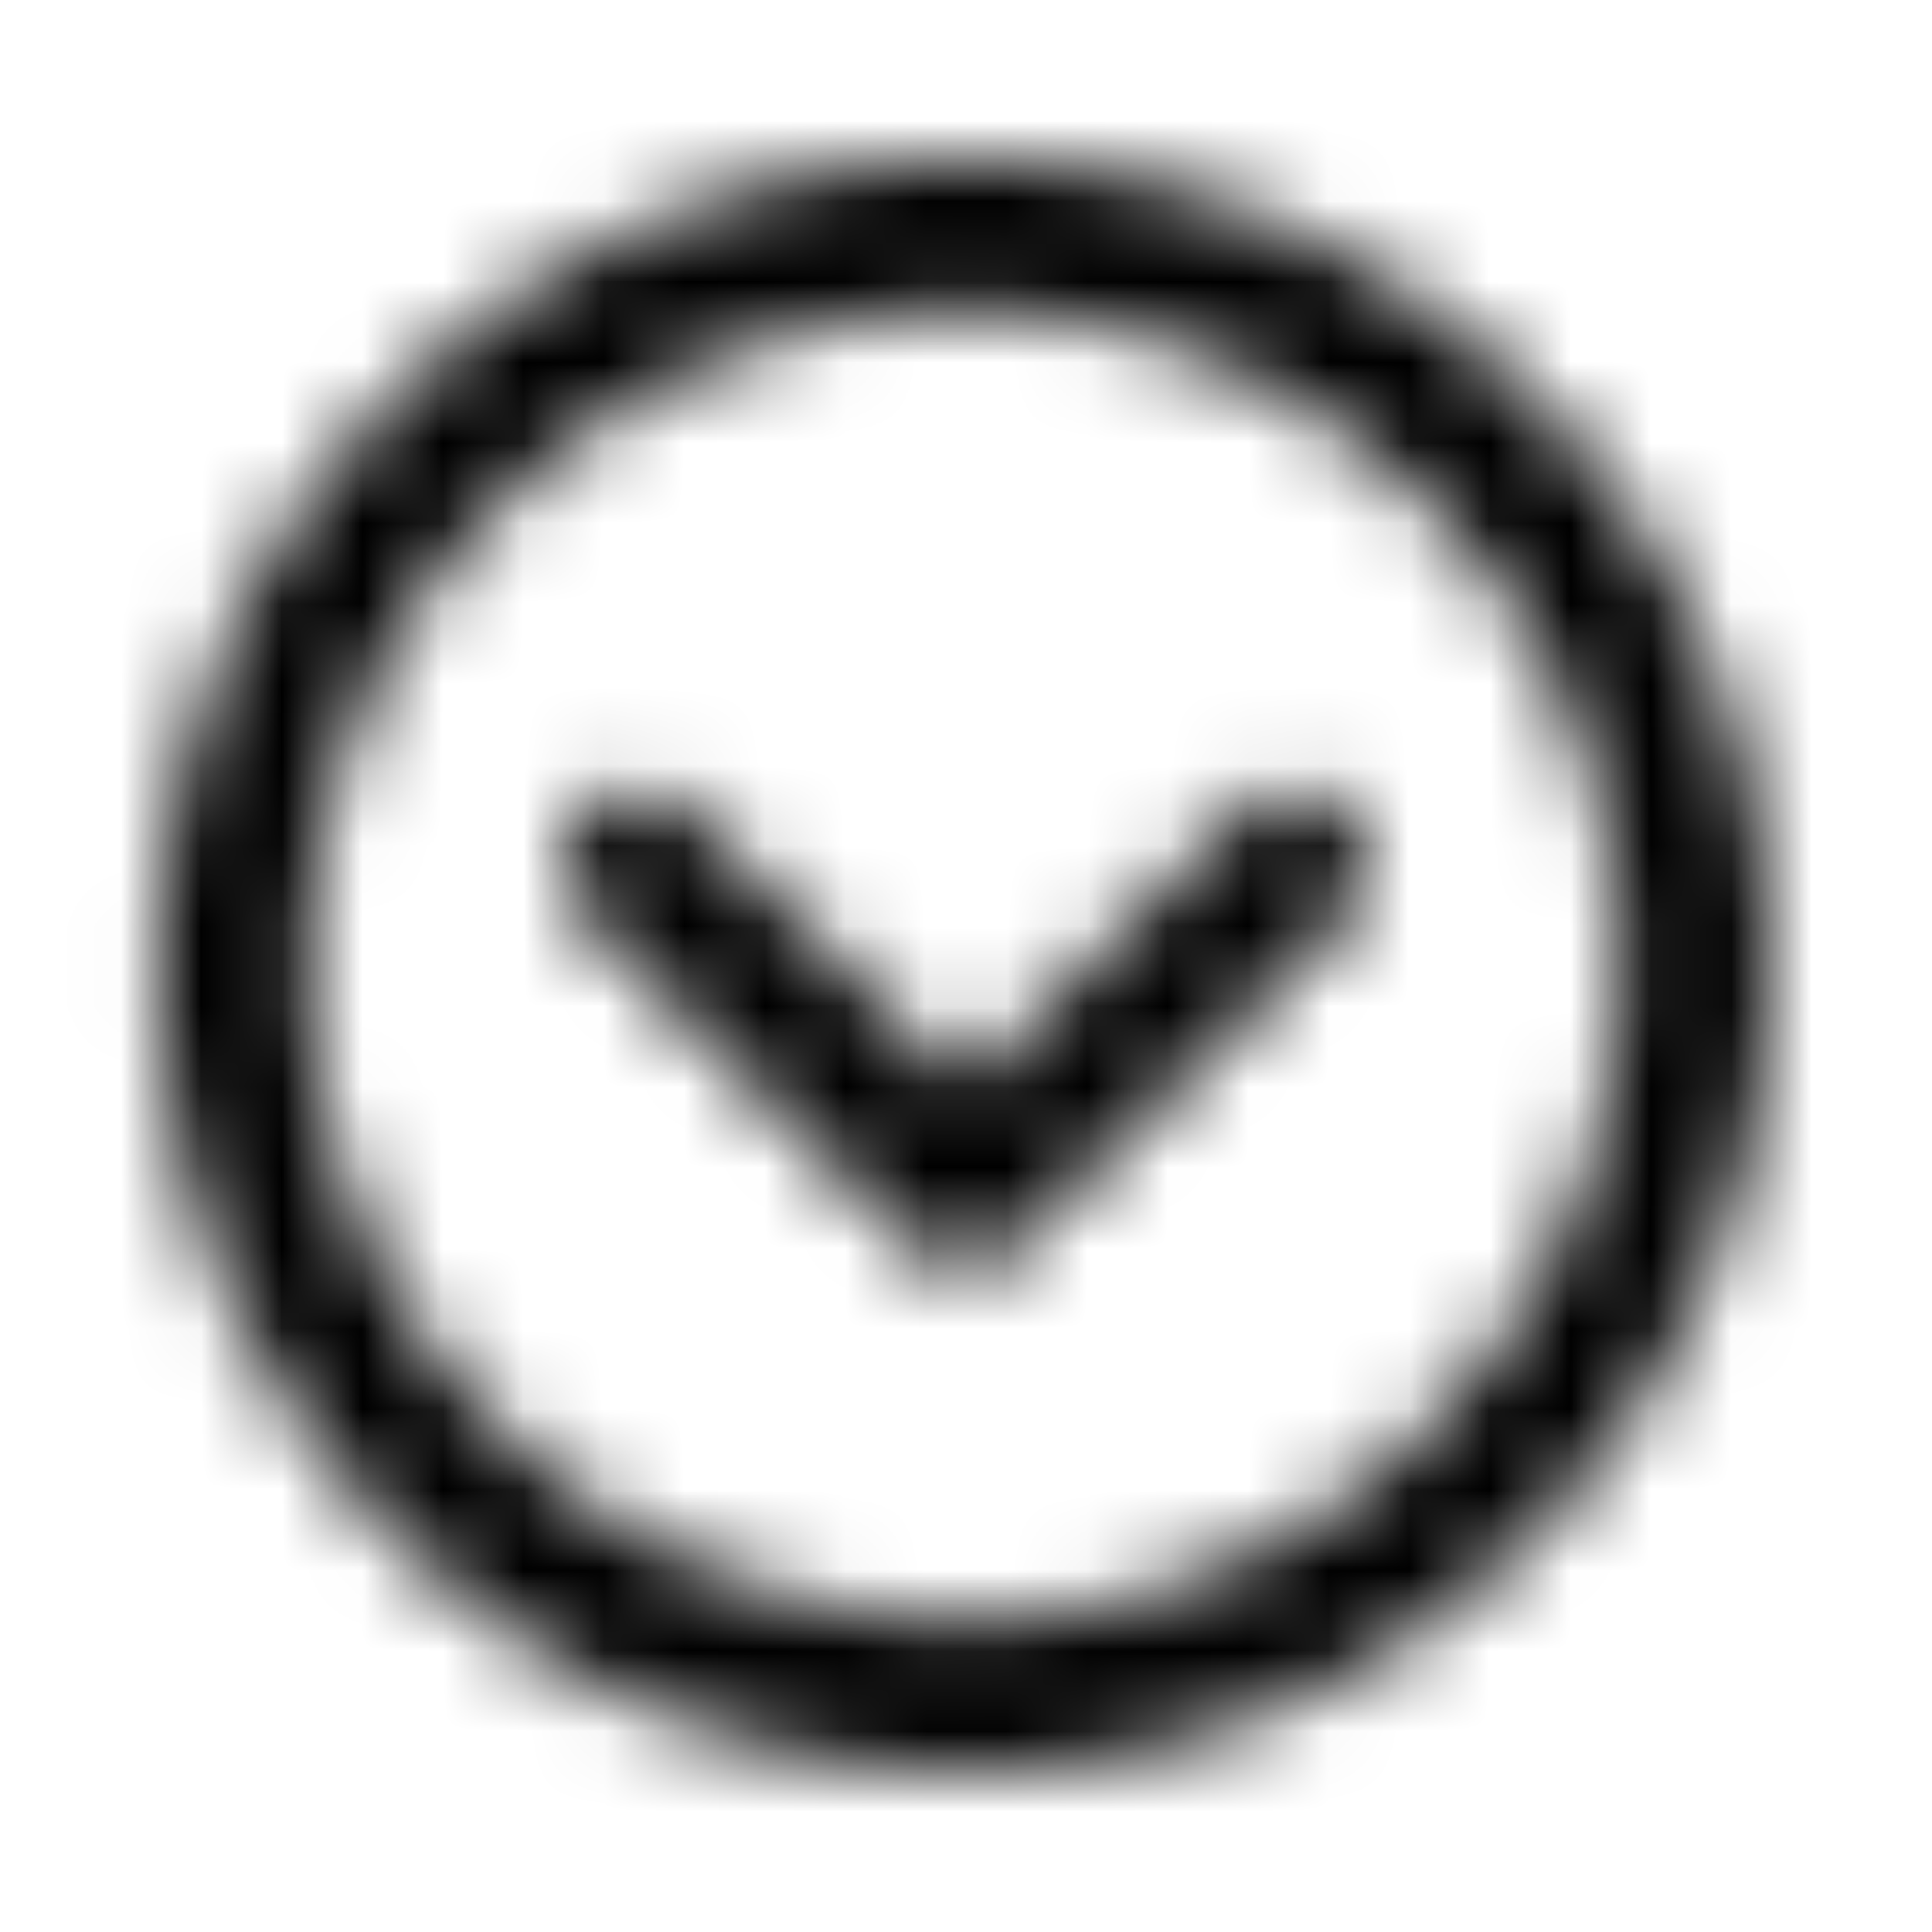 <svg xmlns="http://www.w3.org/2000/svg" width="24" height="24" fill="currentColor" class="icon-chevron-circle-down-outline" viewBox="0 0 24 24">
  <mask id="a" width="21" height="20" x="1" y="2" maskUnits="userSpaceOnUse" style="mask-type:alpha">
    <path d="M12 20.125c2.89 0 5.547-1.523 7.031-4.062 1.446-2.5 1.446-5.586 0-8.125-1.484-2.5-4.14-4.063-7.031-4.063-2.93 0-5.586 1.563-7.07 4.063-1.446 2.539-1.446 5.625 0 8.125A8.13 8.13 0 0 0 12 20.125M12 2c3.555 0 6.836 1.914 8.633 5 1.797 3.125 1.797 6.914 0 10A9.93 9.93 0 0 1 12 22c-3.594 0-6.875-1.875-8.672-5-1.797-3.086-1.797-6.875 0-10C5.125 3.914 8.406 2 12 2m-4.727 9.414a.856.856 0 0 1 0-1.289c.352-.39.938-.39 1.329 0L12 13.523l3.398-3.398c.352-.39.938-.39 1.329 0a.92.92 0 0 1 0 1.29l-4.102 4.062a.856.856 0 0 1-1.29 0z"/>
  </mask>
  <g mask="url(#a)">
    <path d="M0 0h24v24H0z"/>
  </g>
</svg>